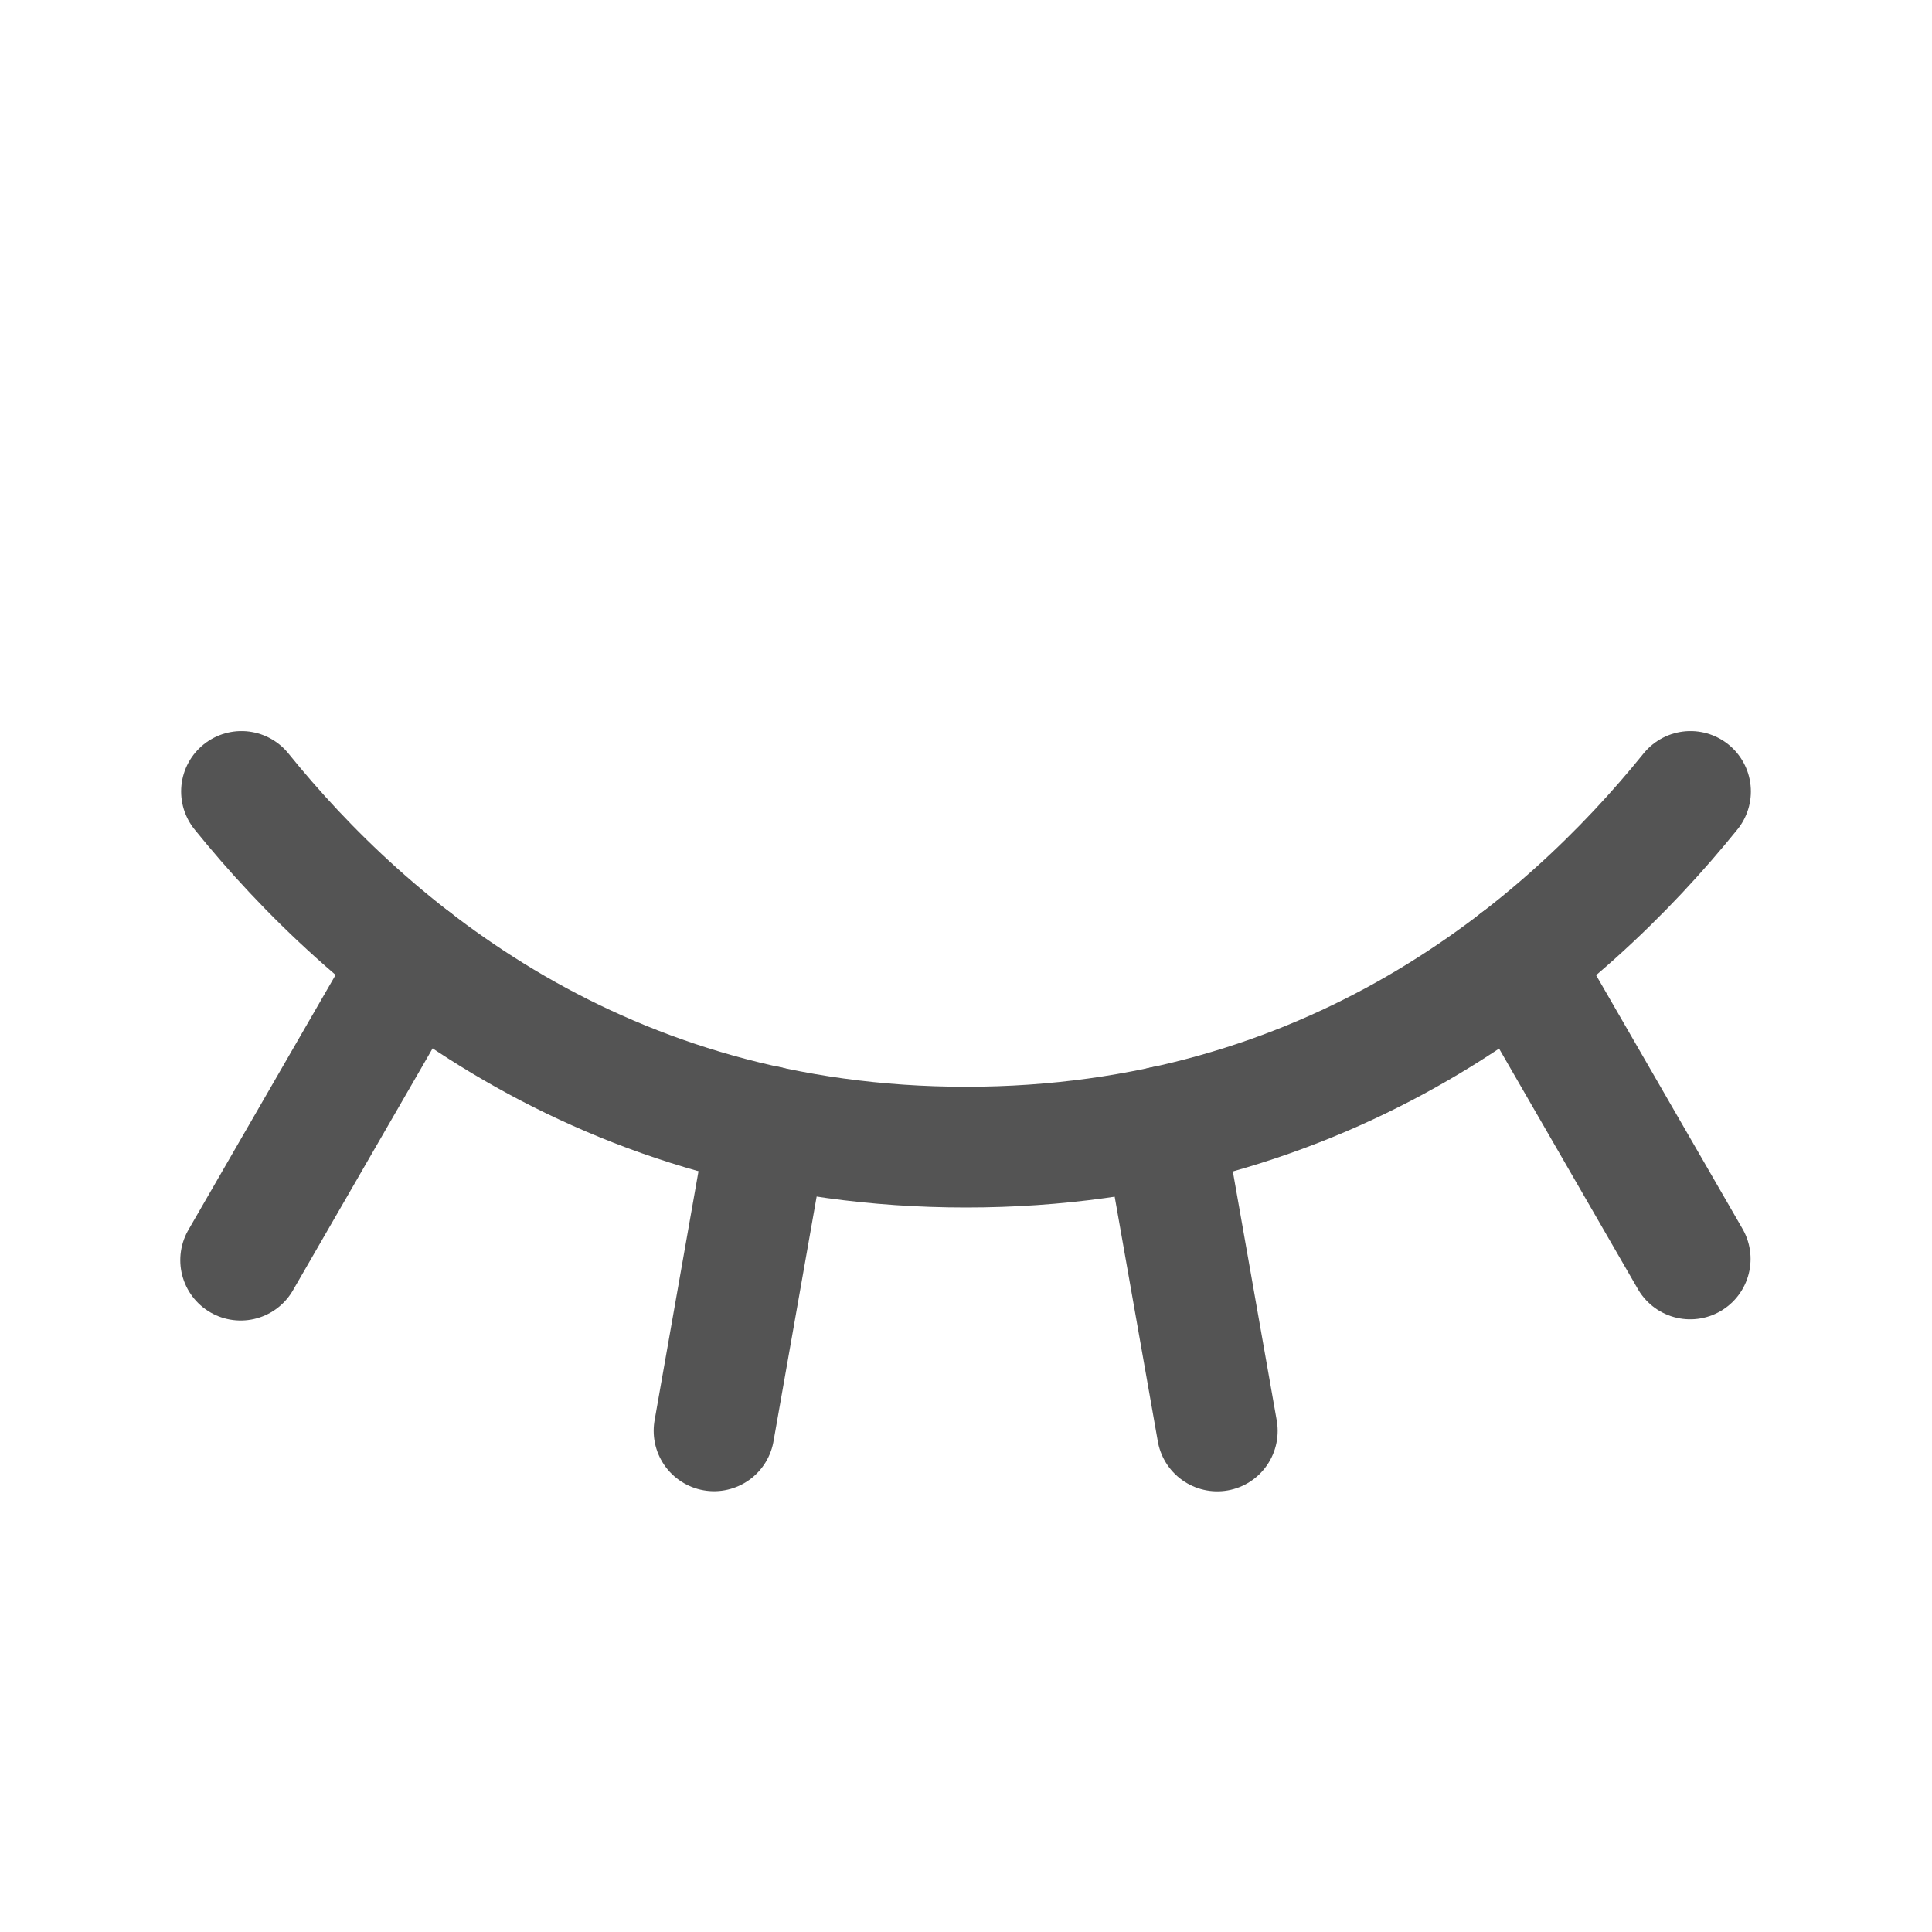 <svg width="32" height="32" viewBox="0 0 32 32" fill="none" xmlns="http://www.w3.org/2000/svg">
<path d="M25.144 15.913L27.995 20.852" stroke="#545454" stroke-width="2" stroke-linecap="round" stroke-linejoin="round"/>
<path d="M19.273 18.658L20.162 23.701" stroke="#545454" stroke-width="2" stroke-linecap="round" stroke-linejoin="round"/>
<path d="M12.716 18.655L11.827 23.699" stroke="#545454" stroke-width="2" stroke-linecap="round" stroke-linejoin="round"/>
<path d="M6.851 15.909L3.986 20.872" stroke="#545454" stroke-width="2" stroke-linecap="round" stroke-linejoin="round"/>
<path d="M4 13.109C6.102 15.711 9.954 19 16 19C22.046 19 25.899 15.711 28 13.109" stroke="#545454" stroke-width="2" stroke-linecap="round" stroke-linejoin="round"/>
</svg>
